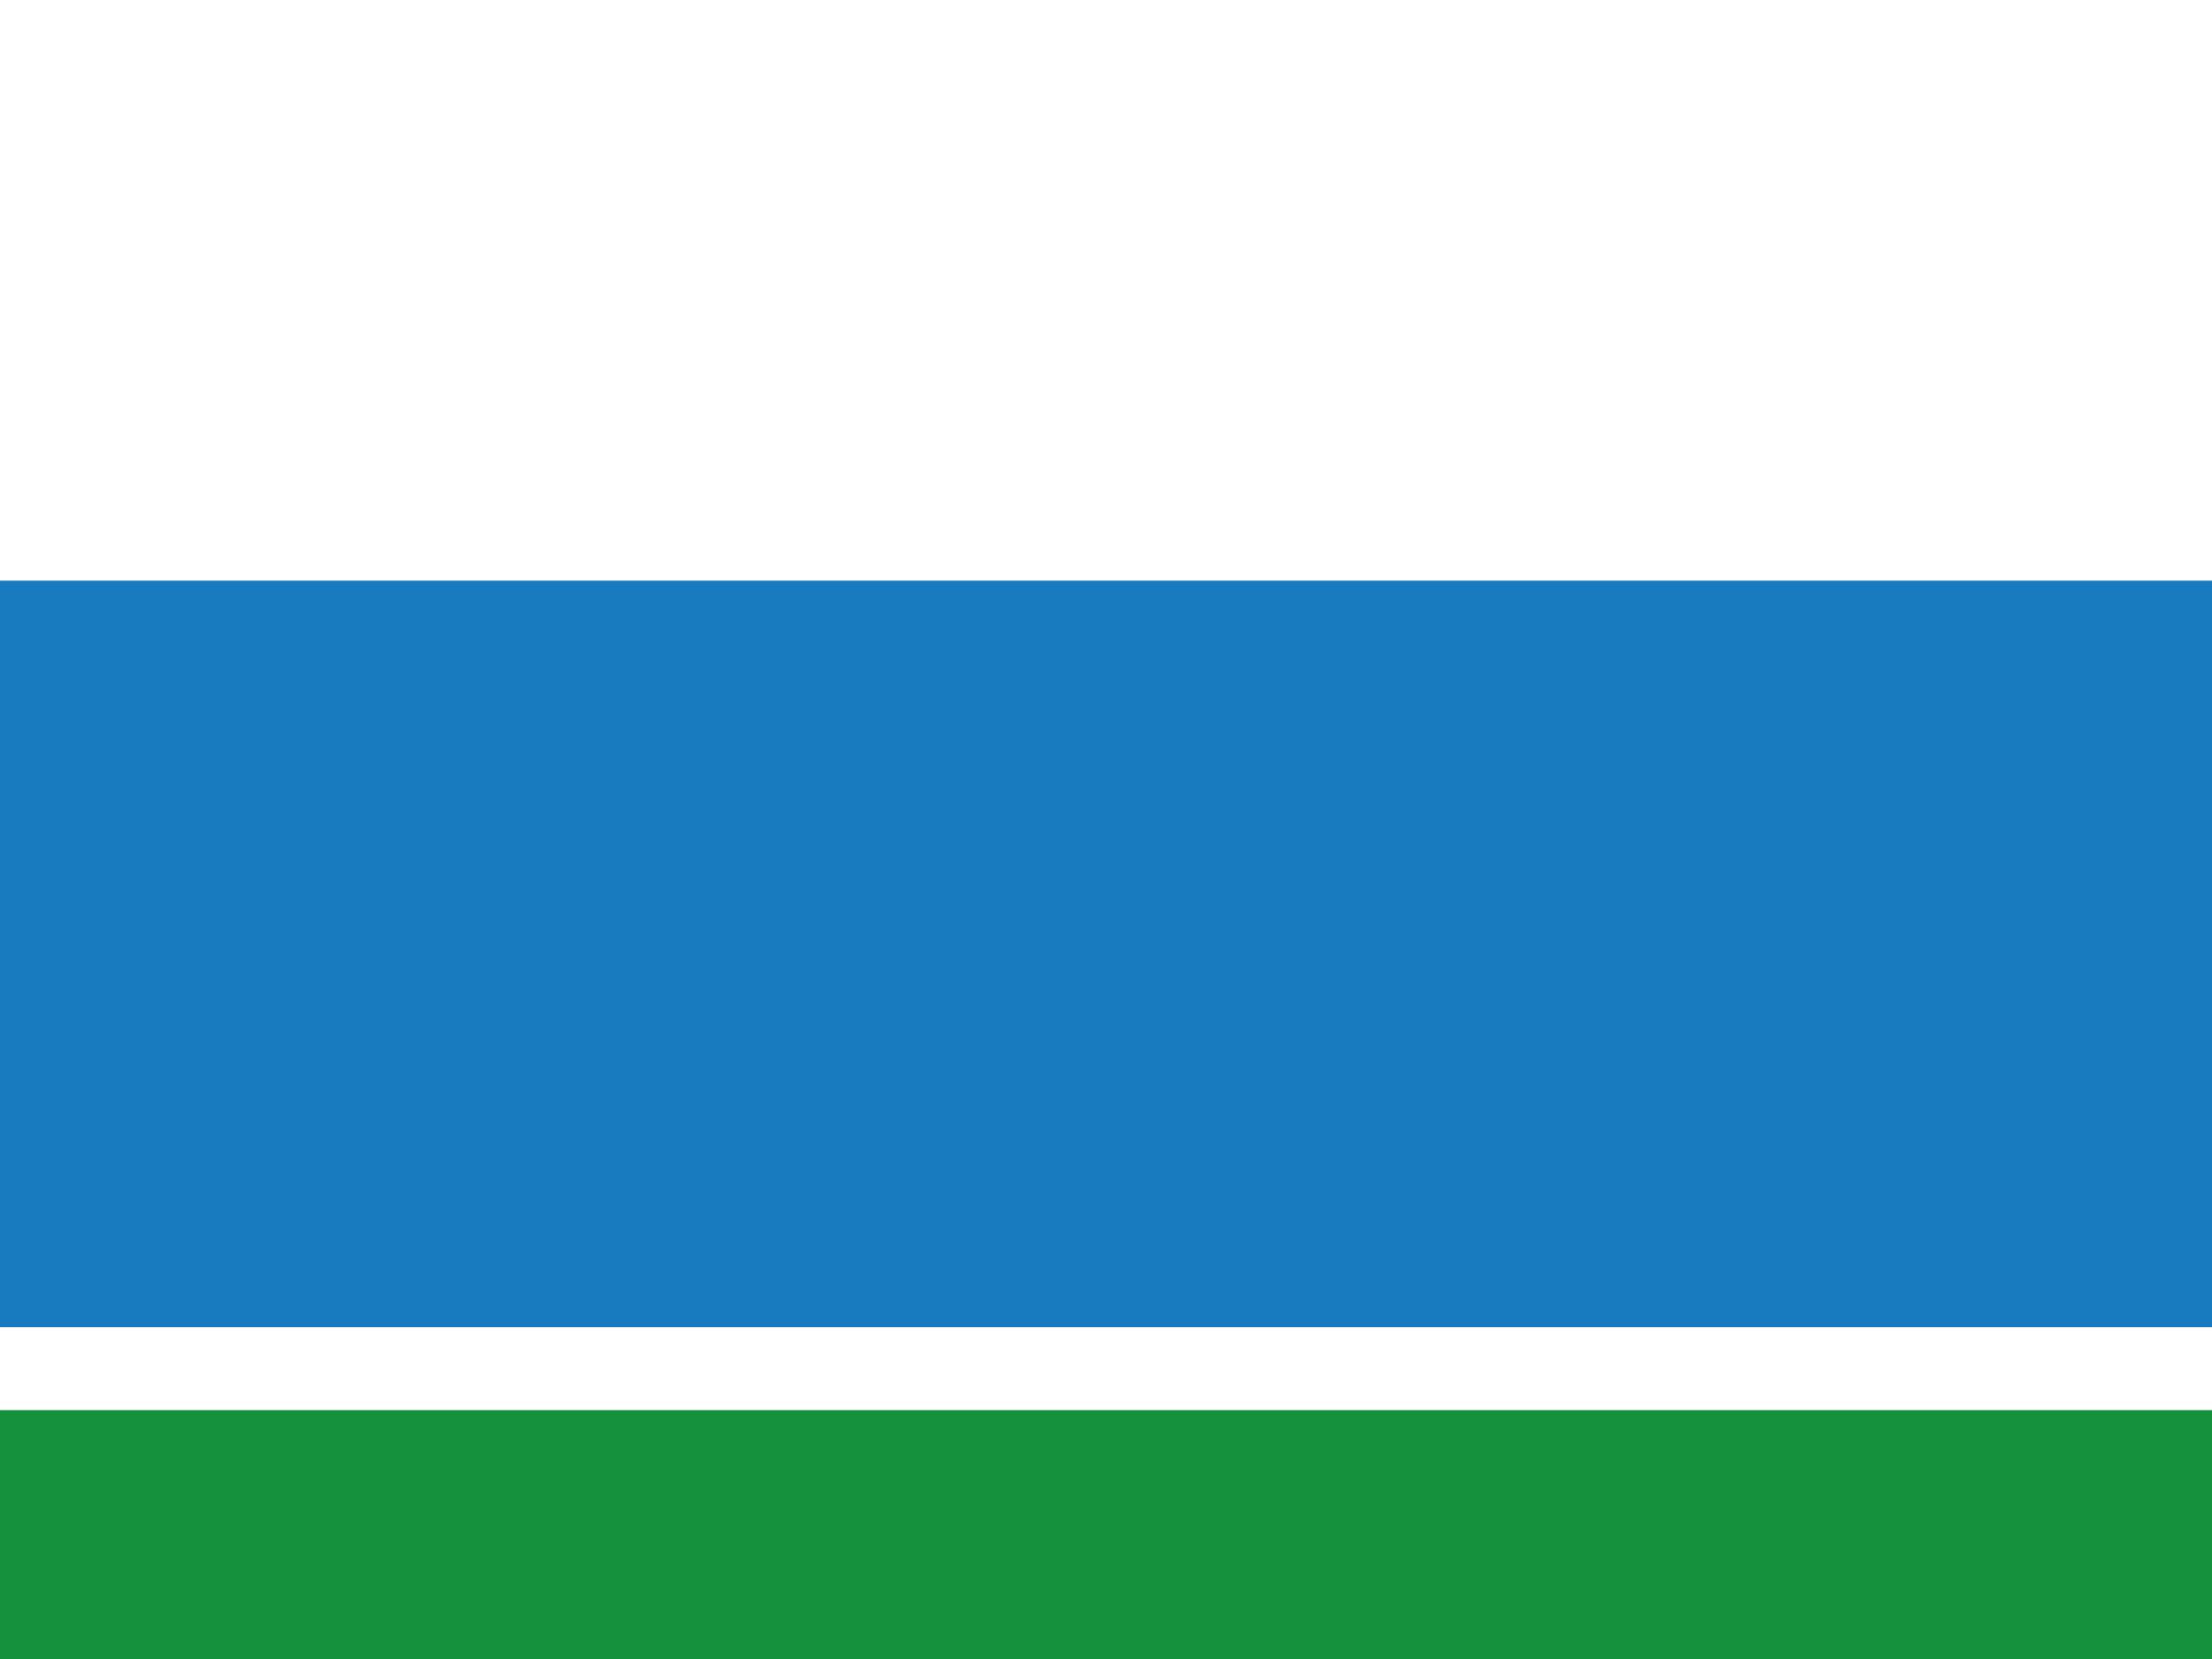<svg id="flag-icons-ru-sve" class="fi fi-ru-sve" viewBox="0 0 640 480" xmlns="http://www.w3.org/2000/svg" width="640" height="480">
  <rect x="0" y="0" width="640" height="480" fill="#333333" stroke="none"/>
  <g style="stroke-width:.884">
    <path fill="#fff" d="M0 0h600v400H0z" style="stroke-width:.737" transform="scale(1.067 1.2)"/>
    <path fill="#187bbf" d="M0 140h600v180H0z" style="stroke-width:.737" transform="scale(1.067 1.2)"/>
    <path fill="#15913d" d="M0 340h600v60H0z" style="stroke-width:.737" transform="scale(1.067 1.2)"/>
  </g>
</svg>
